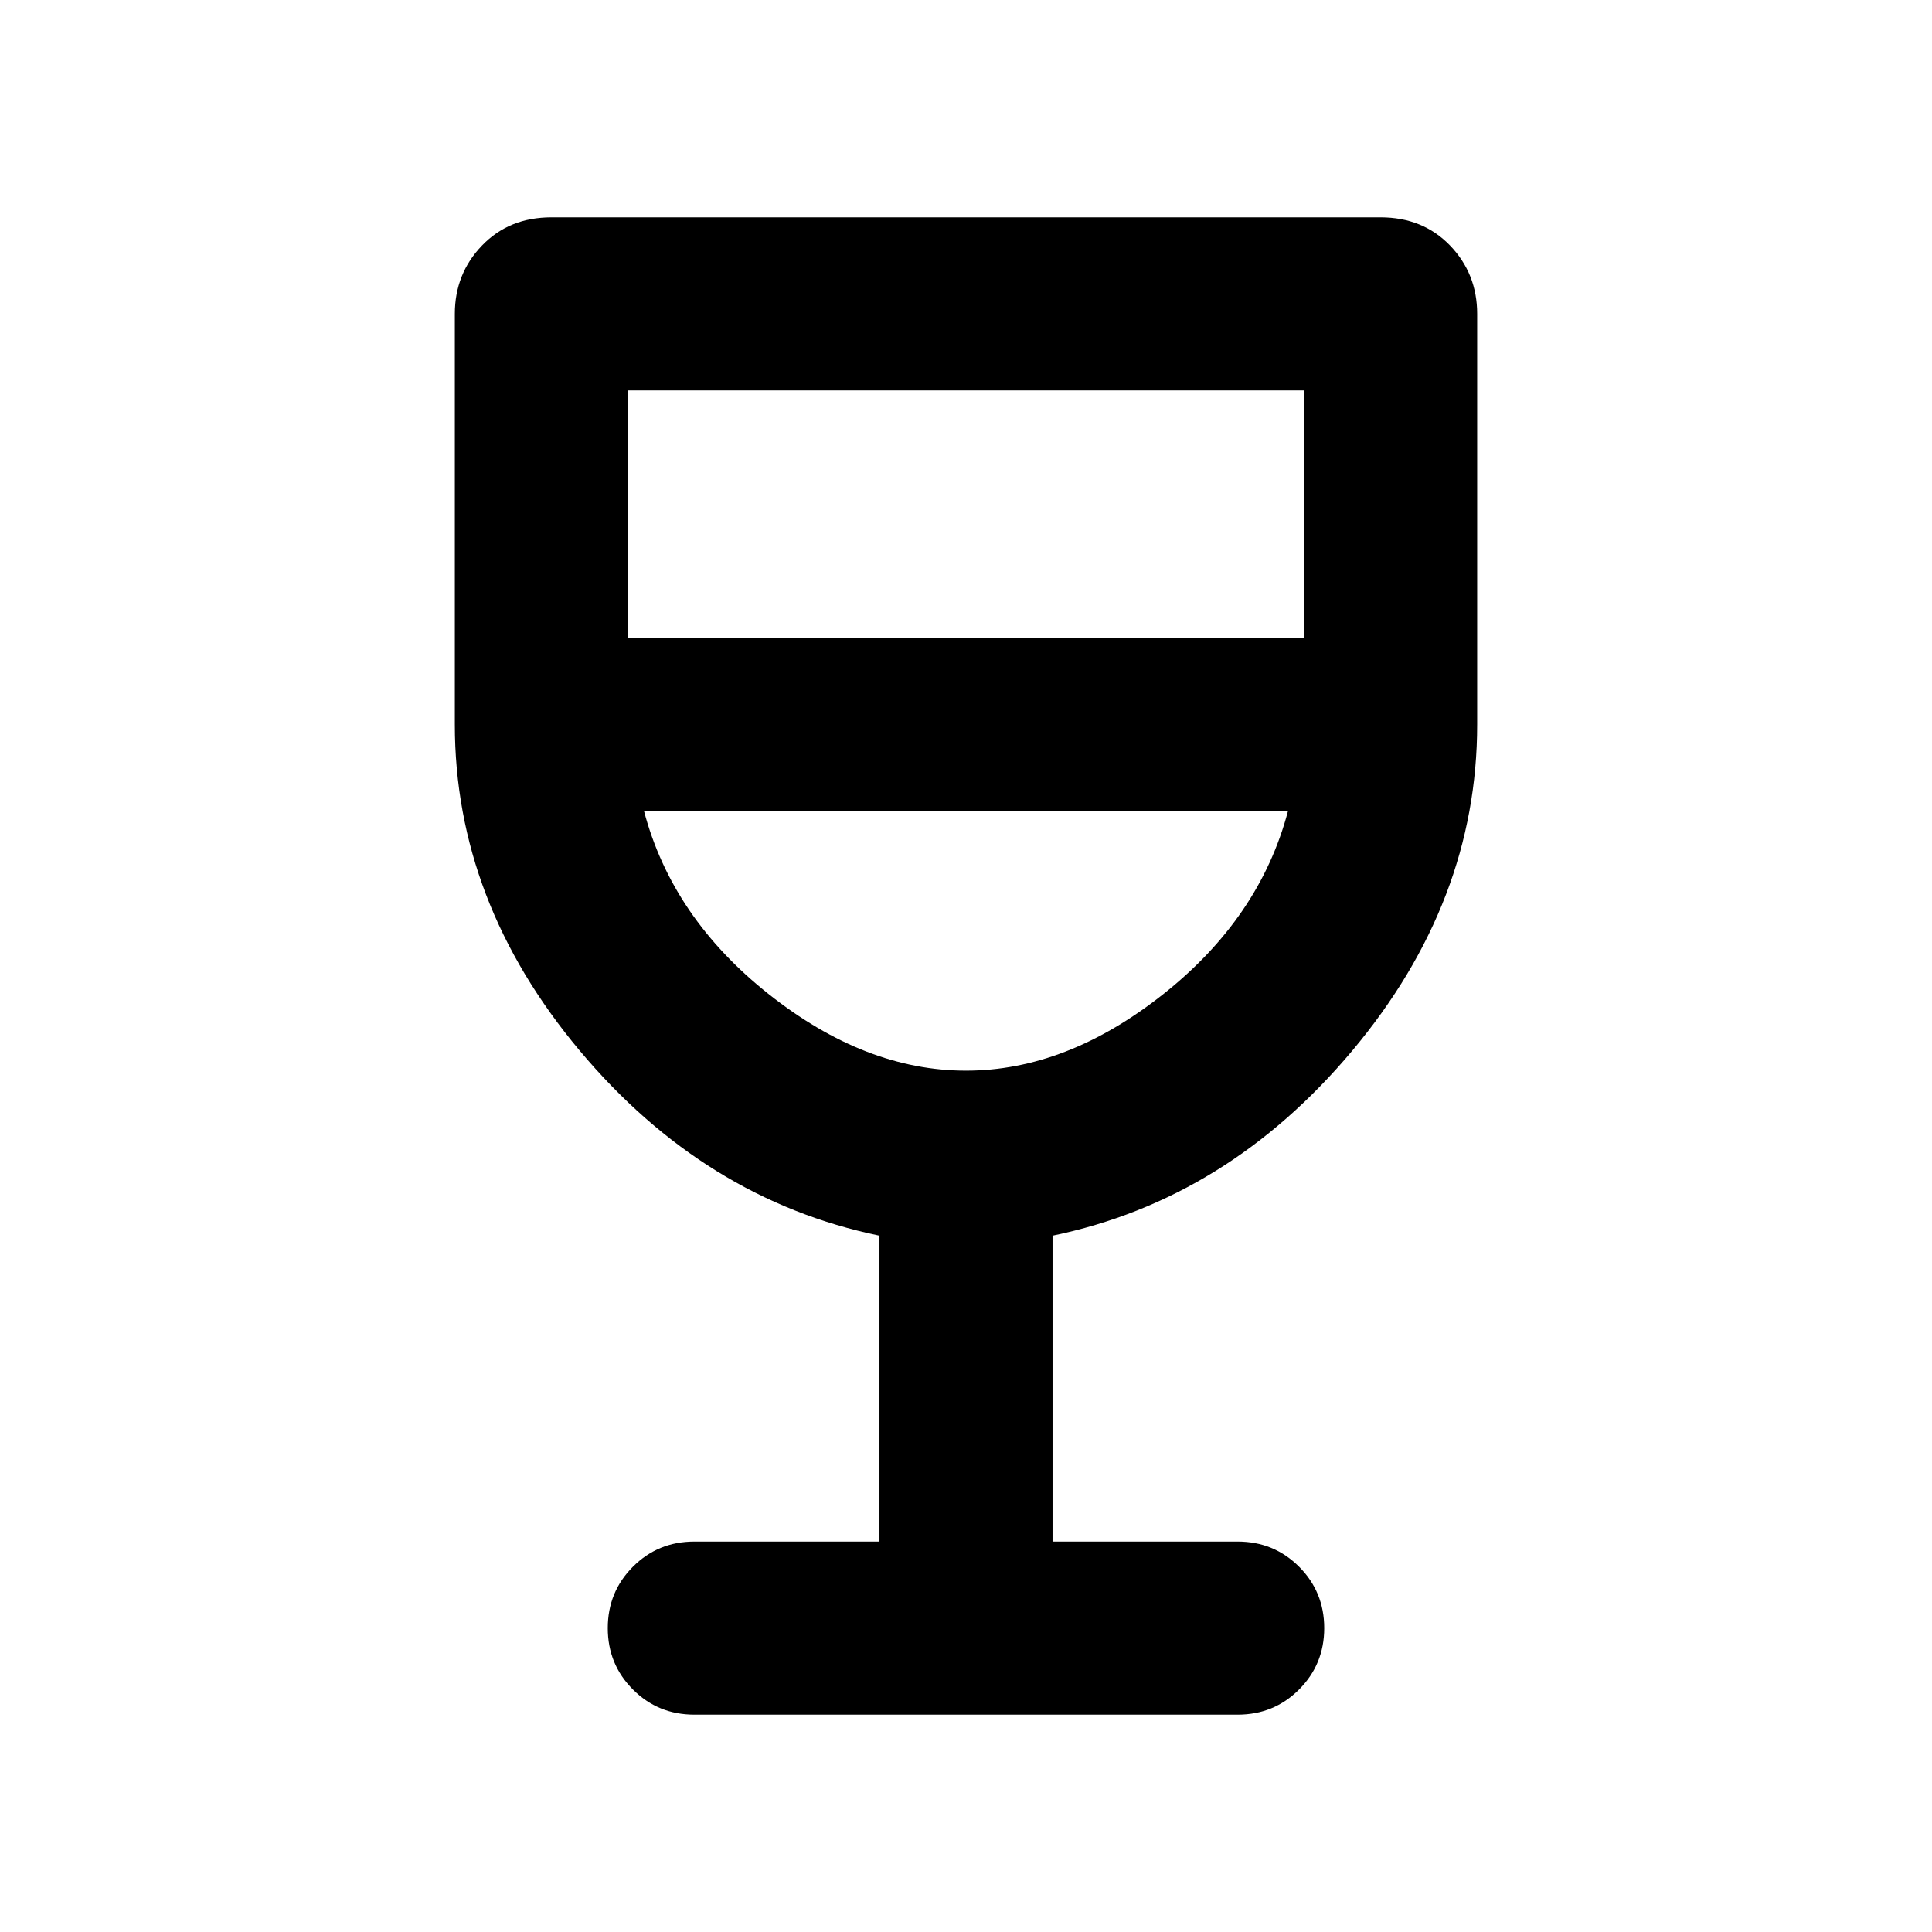 <svg xmlns="http://www.w3.org/2000/svg" height="24" width="24"><path d="M8.625 21.3q-.45 0-.762-.312-.313-.313-.313-.763t.313-.763q.312-.312.762-.312h2.3v-3.8Q8.75 14.9 7.2 13.05 5.65 11.2 5.65 9V3.9q0-.5.338-.85.337-.35.862-.35h10.3q.525 0 .863.35.337.35.337.85V9q0 2.2-1.55 4.05-1.55 1.85-3.725 2.3v3.8h2.3q.45 0 .762.312.313.313.313.763t-.313.763q-.312.312-.762.312Zm3.375-8q1.25 0 2.45-.95 1.2-.95 1.55-2.275H8q.35 1.325 1.55 2.275 1.2.95 2.45.95ZM7.8 7.925h8.4V4.85H7.8ZM12 13.3Z"/></svg>